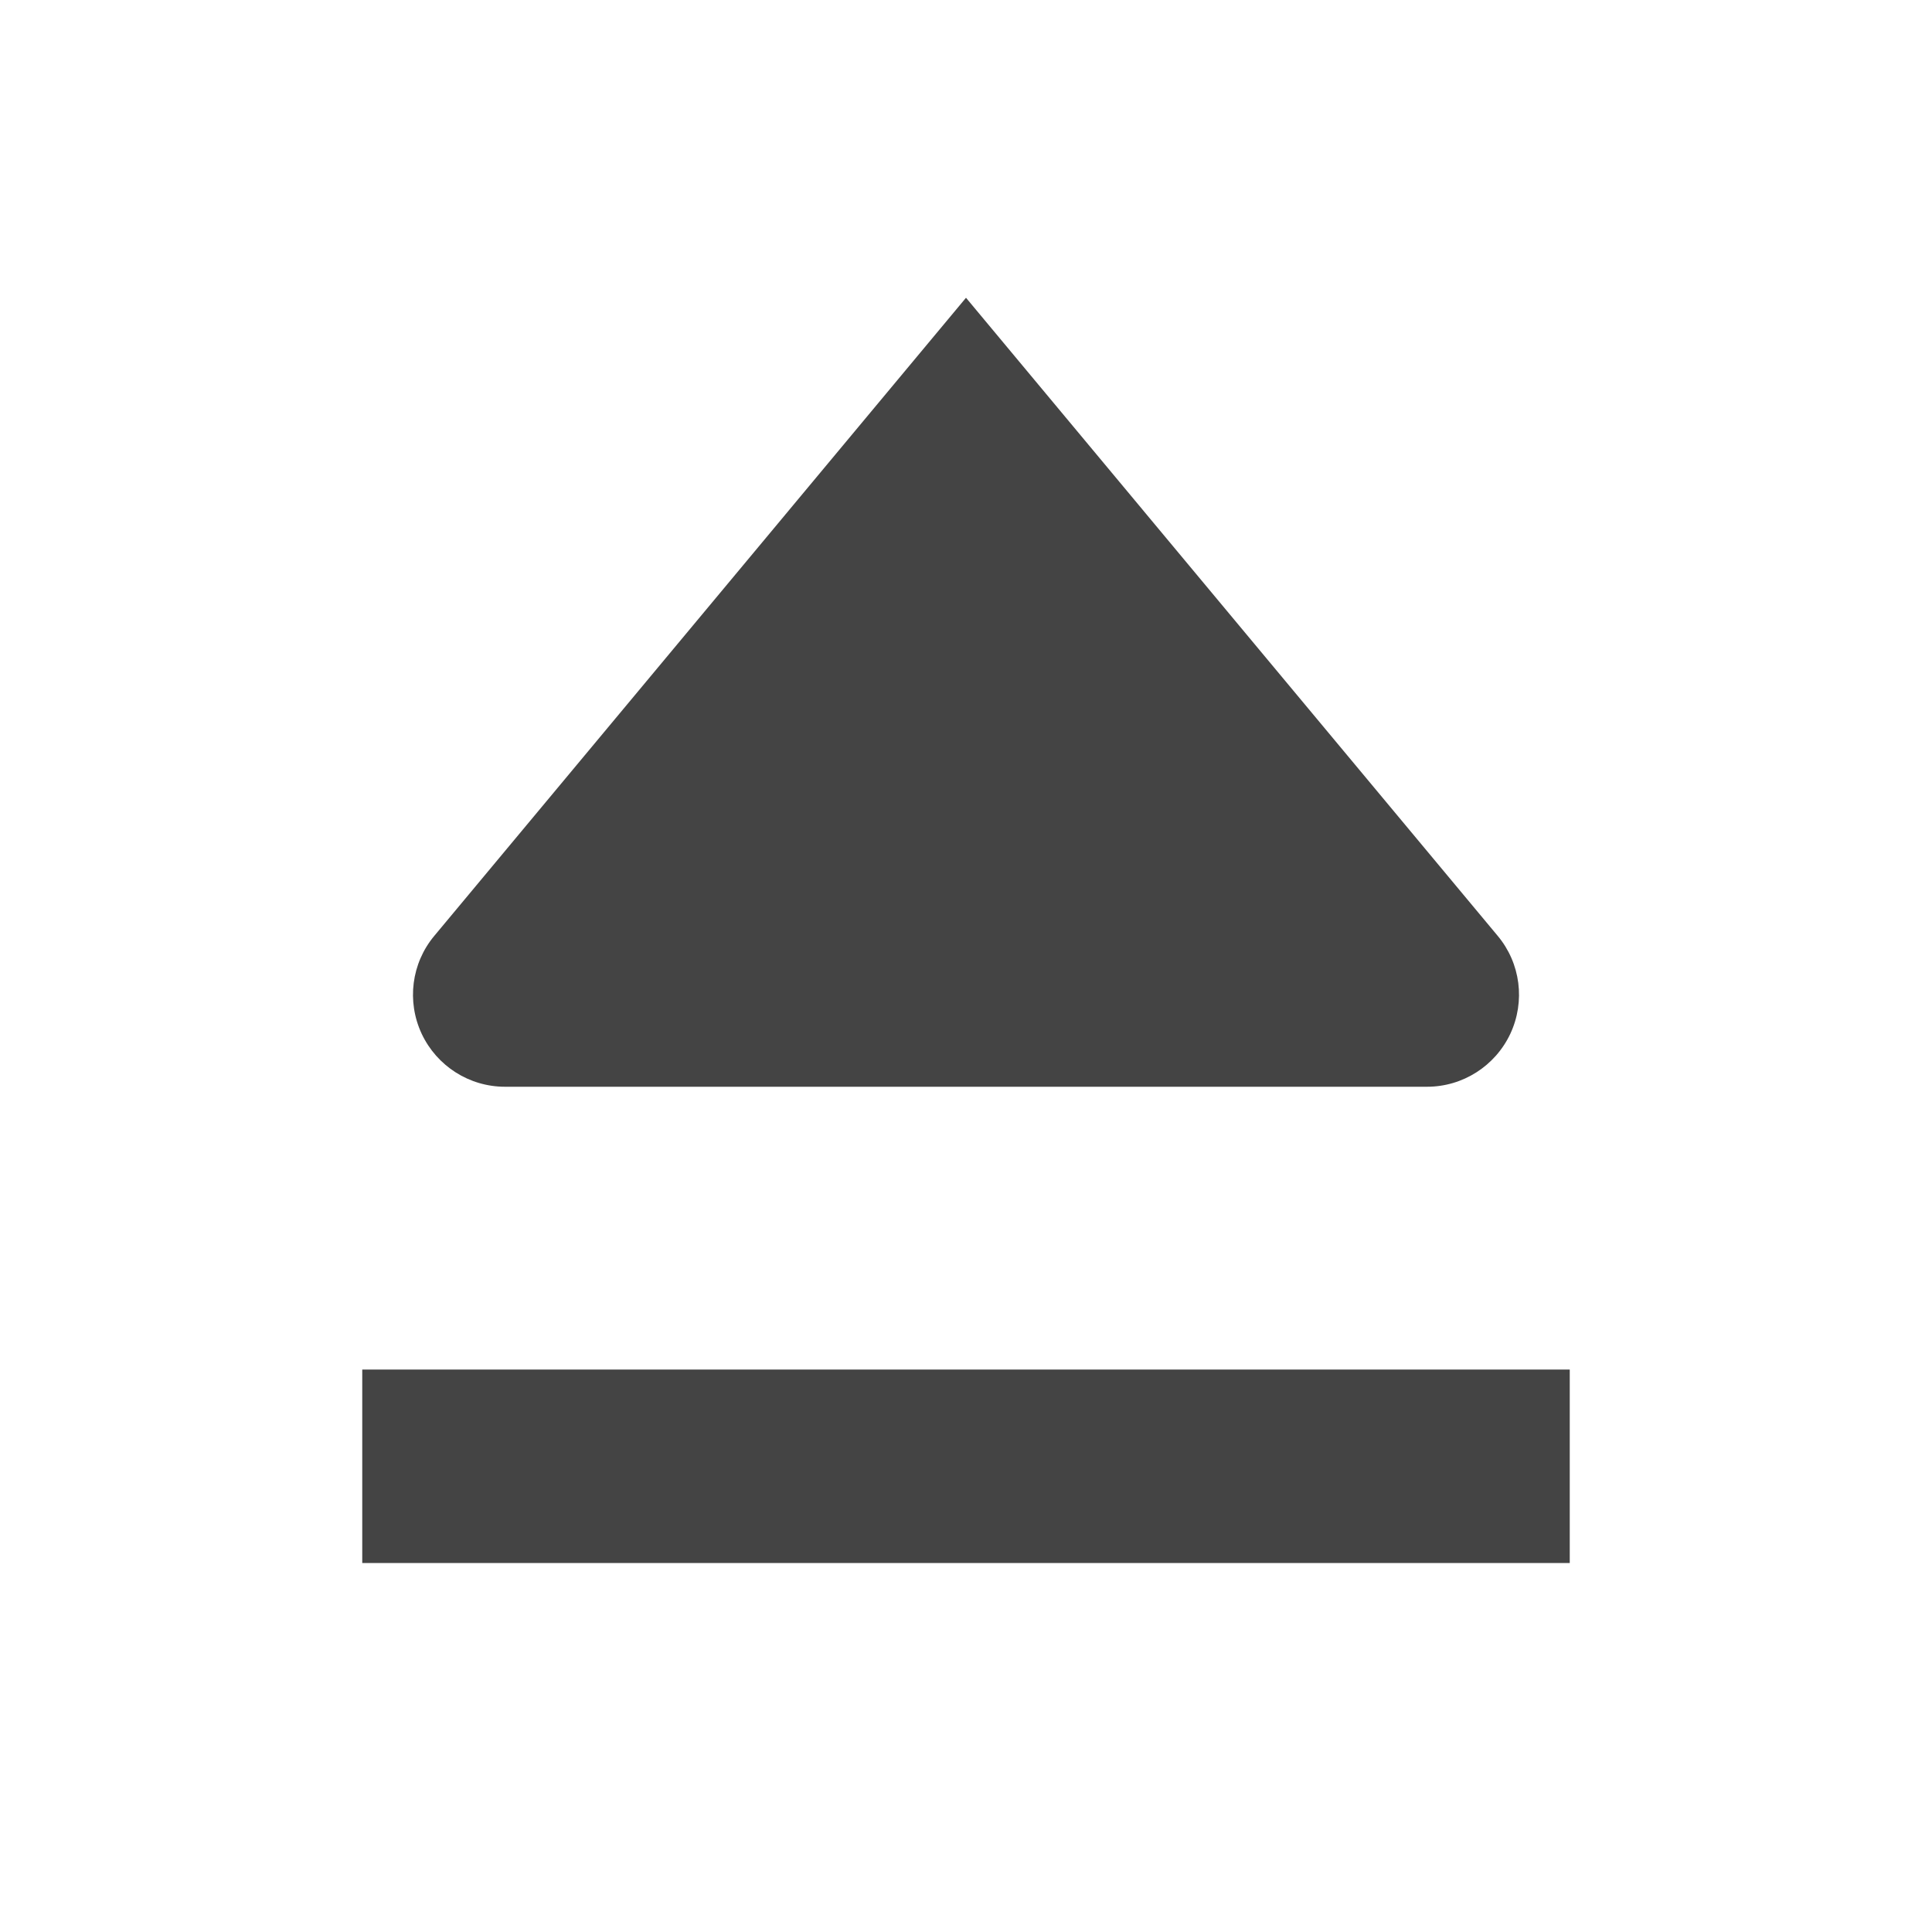 <svg clip-rule="evenodd" fill-rule="evenodd" stroke-linejoin="round" stroke-miterlimit="2" viewBox="0 0 16 16" xmlns="http://www.w3.org/2000/svg">
 <path transform="matrix(1 0 0 -1 0 11.733)" d="m4.182 2.733c-.295 0-.564.171-.69.439-.125.268-.085.584.105.811 1.581 1.897 4.403 5.284 4.403 5.284s2.822-3.387 4.403-5.284c.19-.227.23-.543.105-.811-.126-.268-.395-.439-.69-.439-2.058 0-5.578 0-7.636 0zm-1.182-3.944v1.602h10v-1.602z" fill="#444" fill-rule="nonzero"/>
</svg>
